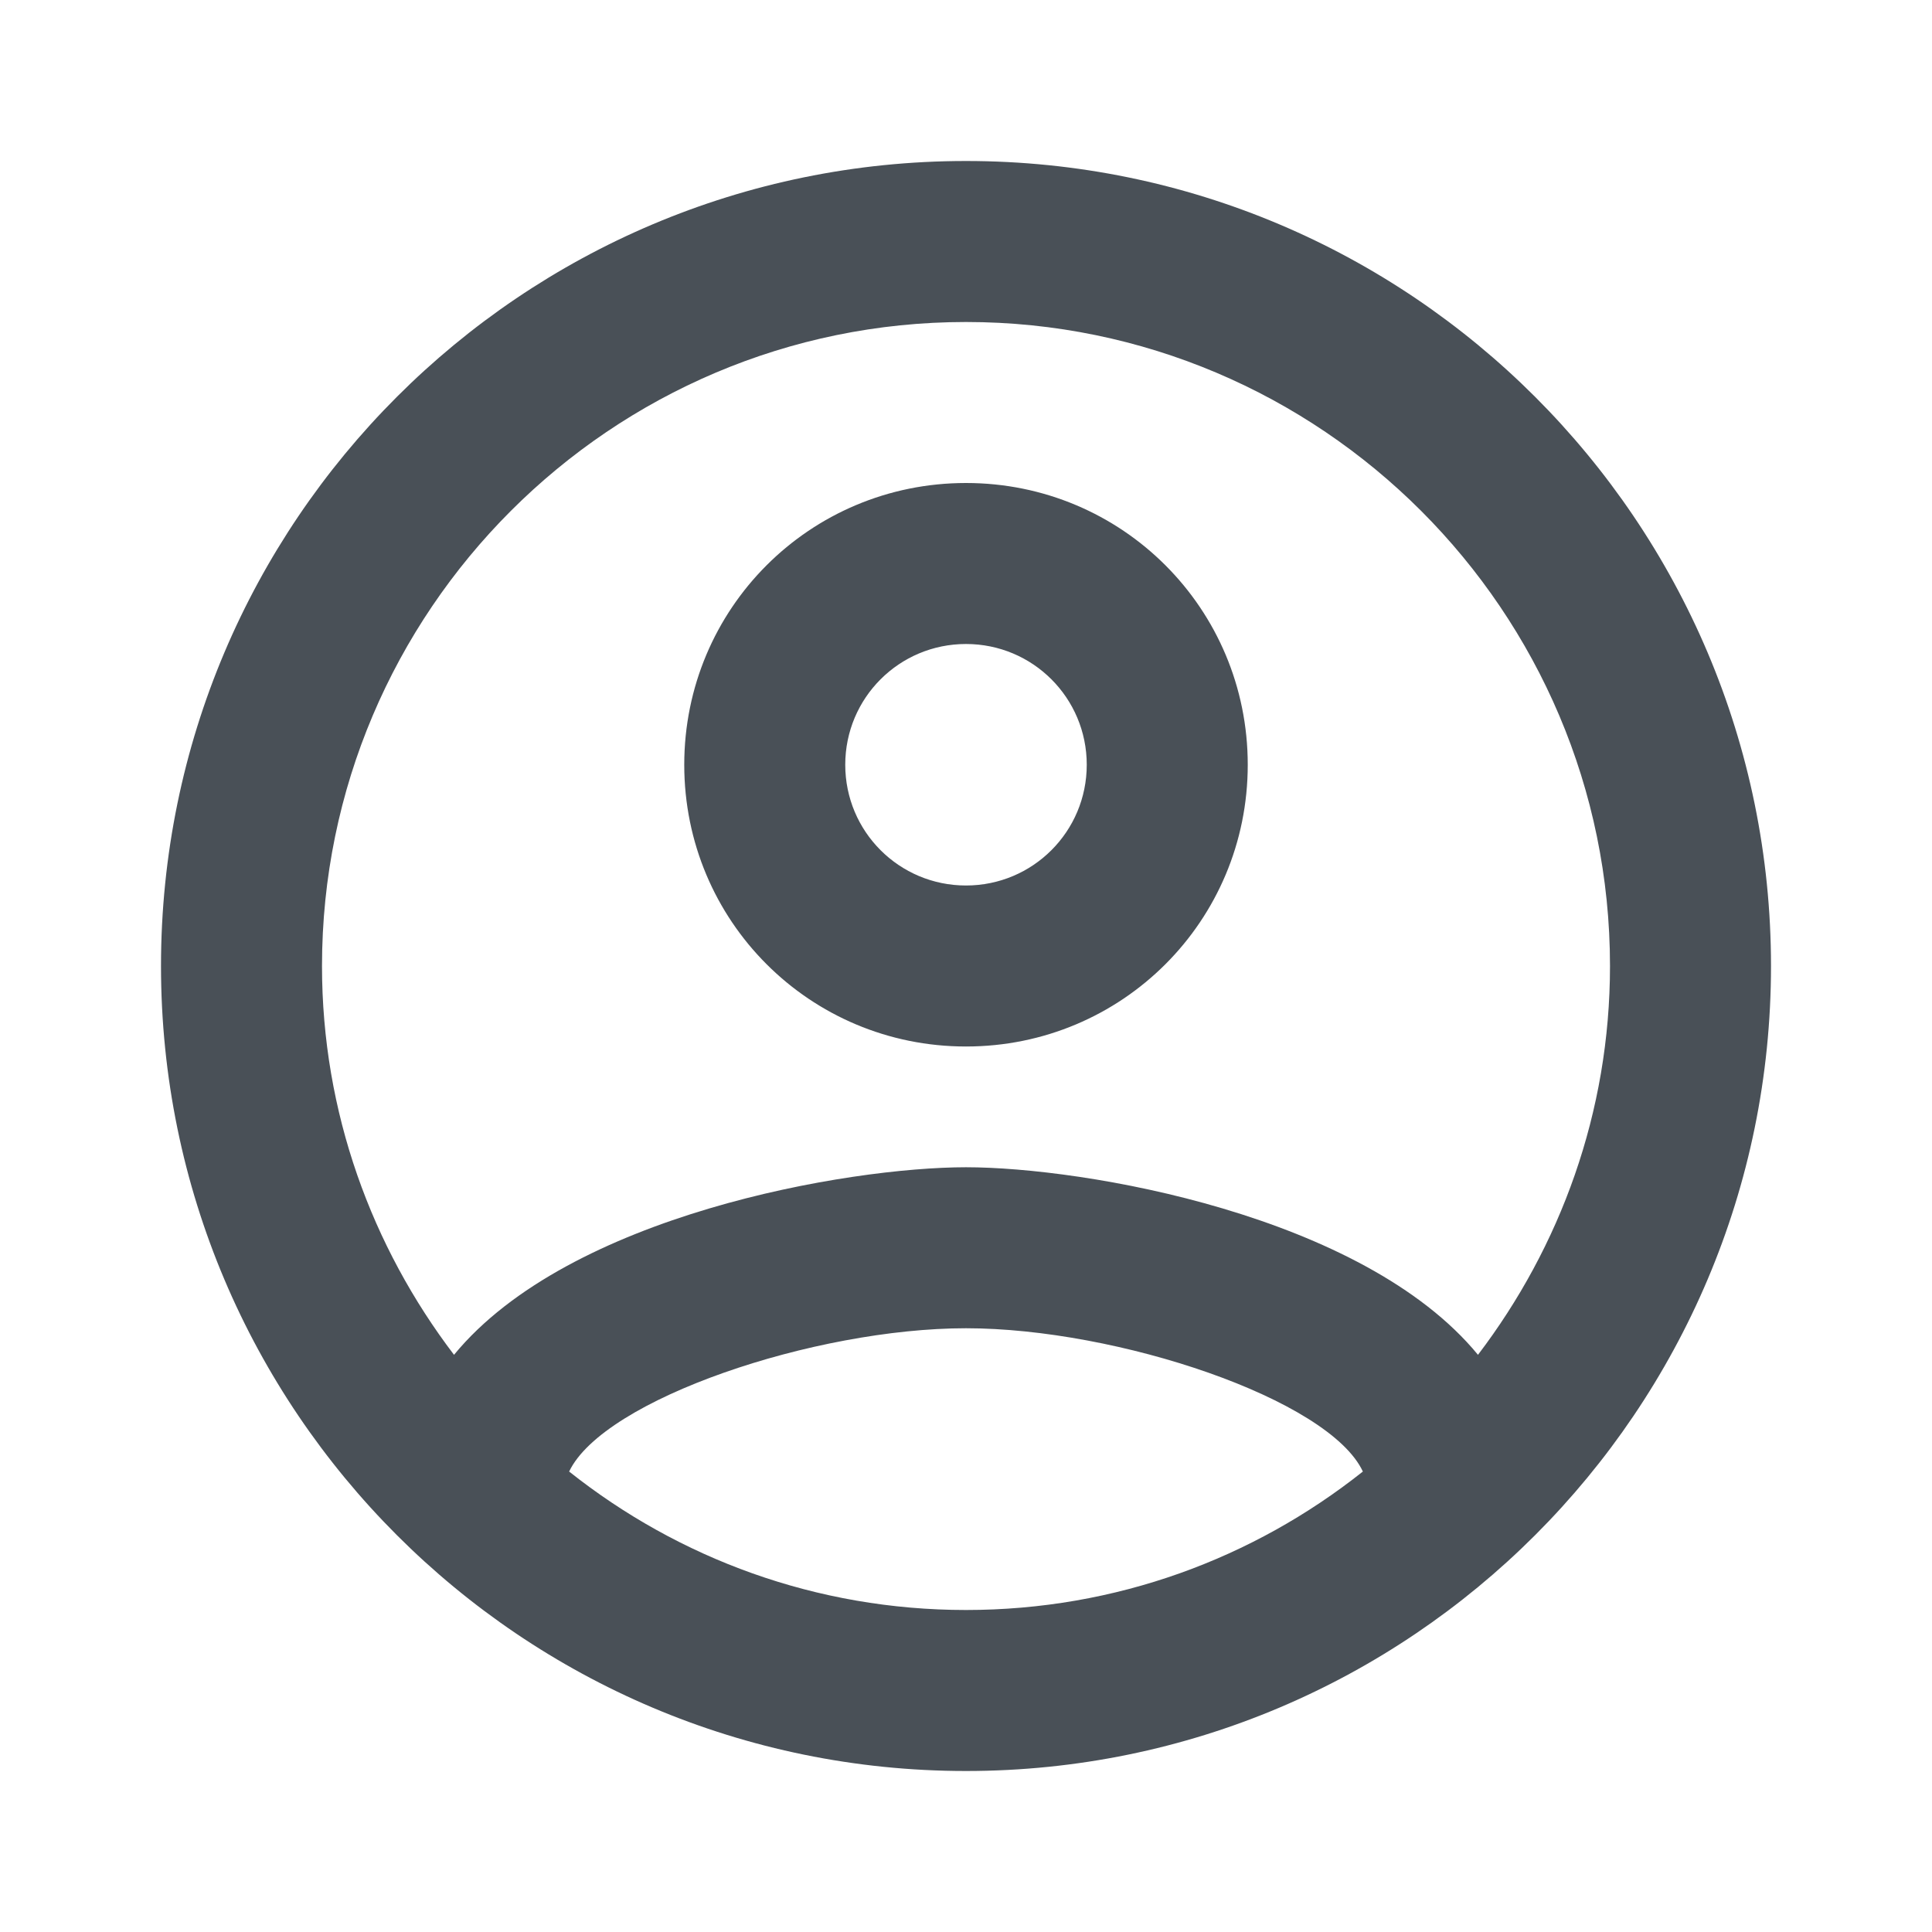 <svg width="24" height="24" viewBox="0 0 24 24" fill="none" xmlns="http://www.w3.org/2000/svg">
<path fill-rule="evenodd" clip-rule="evenodd" d="M12 2C6.48 2 2 6.48 2 12C2 17.52 6.48 22 12 22C17.52 22 22 17.52 22 12C22 6.48 17.52 2 12 2ZM7.07 18.28C7.5 17.38 10.12 16.5 12 16.5C13.88 16.5 16.51 17.38 16.93 18.28C15.57 19.36 13.86 20 12 20C10.14 20 8.43 19.36 7.07 18.28ZM12 14.5C13.46 14.5 16.93 15.09 18.36 16.83C19.38 15.49 20 13.82 20 12C20 7.59 16.41 4 12 4C7.59 4 4 7.59 4 12C4 13.82 4.62 15.49 5.64 16.83C7.07 15.09 10.54 14.5 12 14.5ZM12 6C10.06 6 8.5 7.56 8.5 9.5C8.5 11.44 10.06 13 12 13C13.94 13 15.5 11.44 15.5 9.5C15.5 7.56 13.94 6 12 6ZM10.5 9.5C10.5 10.33 11.17 11 12 11C12.83 11 13.5 10.33 13.5 9.5C13.5 8.67 12.83 8 12 8C11.17 8 10.5 8.67 10.5 9.5Z" fill="#495057"/>
</svg>
